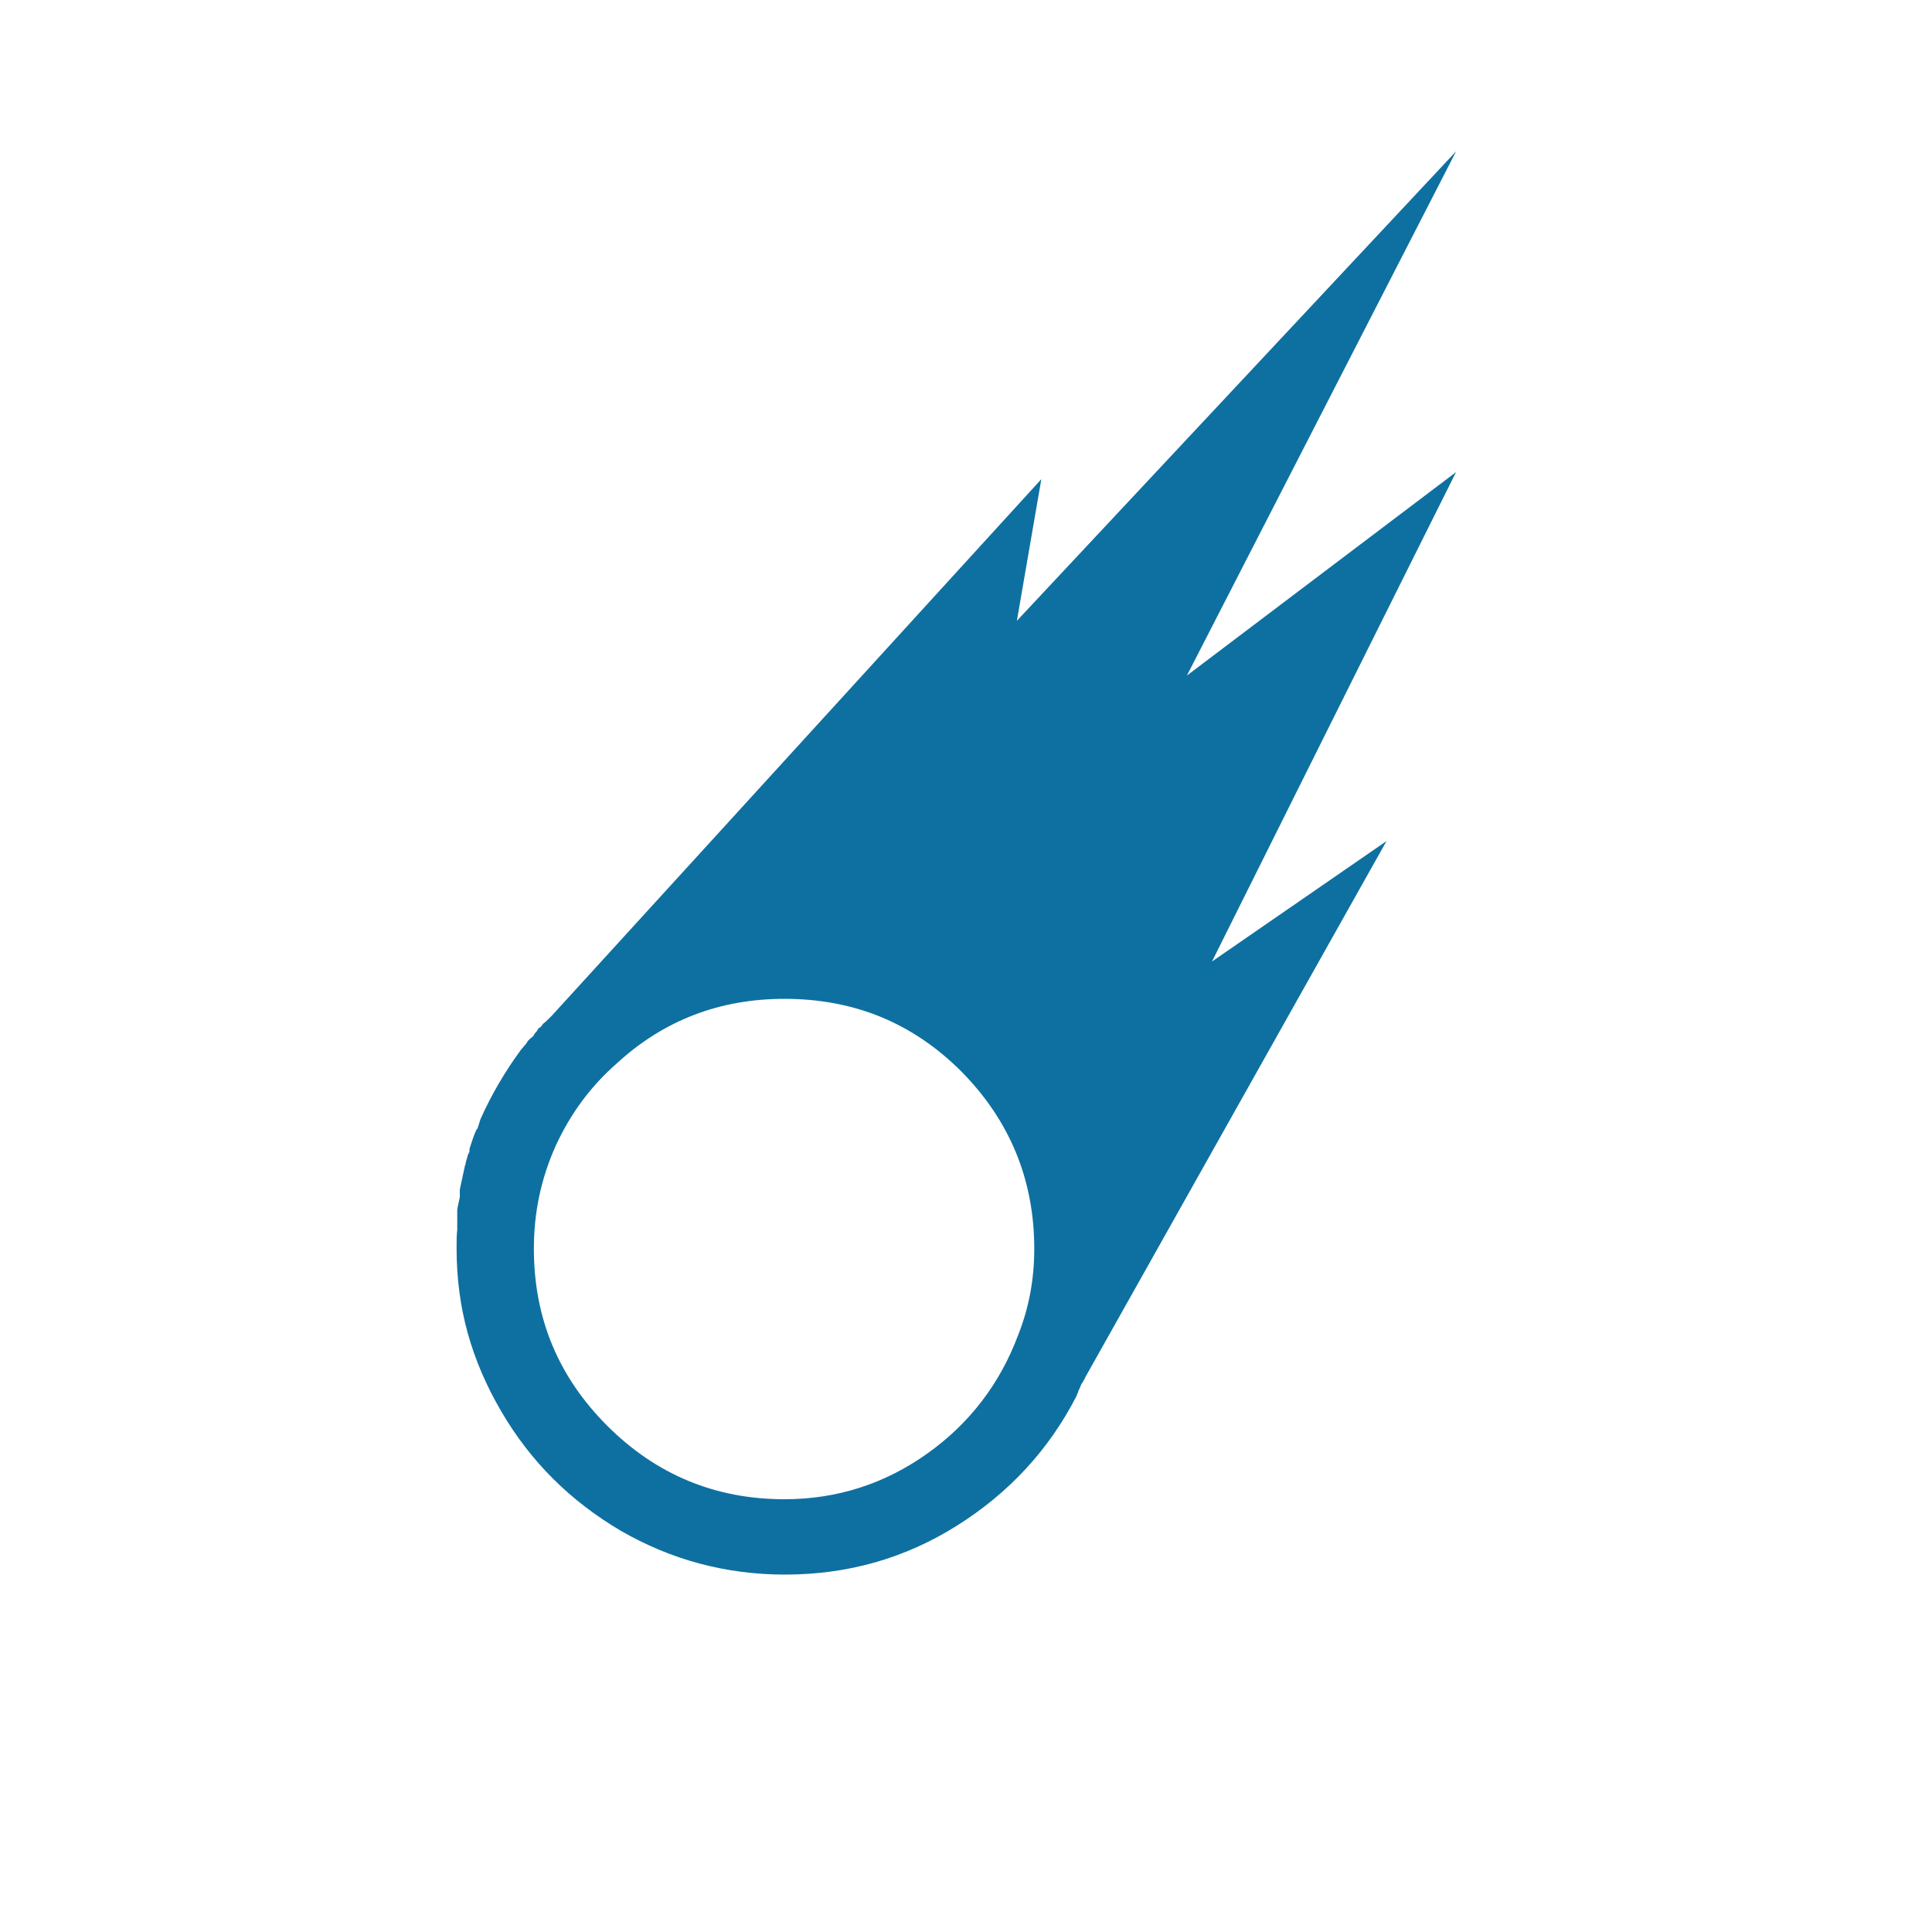 <?xml version="1.0" encoding="utf-8"?>
<!-- Generator: Adobe Illustrator 16.0.3, SVG Export Plug-In . SVG Version: 6.00 Build 0)  -->
<!DOCTYPE svg PUBLIC "-//W3C//DTD SVG 1.1//EN" "http://www.w3.org/Graphics/SVG/1.1/DTD/svg11.dtd">
<svg version="1.1" id="Layer_1" xmlns="http://www.w3.org/2000/svg" xmlns:xlink="http://www.w3.org/1999/xlink" x="0px" y="0px"
	 width="1000px" height="1000px" viewBox="0 0 1000 1000" enable-background="new 0 0 1000 1000" xml:space="preserve">
<path fill="#0E70A0" d="M236.333,646.333c0-4.333,0-7.666,0.333-9.666V634c0-0.667,0-1.333,0-2s0-1,0-1.667c0-0.666,0-1,0-1.666
	c0-0.667,0-1,0-1.334v-0.666c0-1,0.333-2.334,0.667-4c0.333-1.667,0.667-2.667,0.667-3v-1c0-0.334,0-1,0-1.667s0-1,0-1.333
	l2.667-12.334c0-0.333,0-0.333,0.333-0.667V602l1.333-4.667c0.333-0.333,0.333-0.333,0.333-0.667c0.333-0.333,0.333-0.666,0.333-1
	v-1c1.333-4,2.333-7.333,3.333-9.333c0-0.333,0.333-0.667,0.667-1s0.667-2,1.667-5c5.667-12.667,12.667-24.667,21-36l2-2.333
	c0.333-0.334,0.667-0.667,1-1.334c0.333-0.666,0.667-1,1-1.333c0.333-0.333,1-1,2.333-2c0.333-0.667,0.667-1.333,1.333-2
	c0.667-0.667,1-1.333,1.333-2c1.333-0.667,2-1.667,2.333-2.333c0.333-0.334,1-0.667,2.333-2l2.333-2.334L539,248l-12.667,73.333
	l227.334-243L614.333,349.667l139.334-105.333L627.333,497.666l90.334-62.333L561.667,713c0,0.333-0.334,0.666-0.667,1.333
	s-0.667,1.333-1,1.667c-0.333,0.333-0.333,0.666-0.667,1.333C559,718,559,718.333,558.667,719c-0.334,0.333-0.334,0.666-0.667,1.666
	c-0.334,0.667-0.667,1.334-0.667,1.667c-14.333,28-35,50.333-62,67.333S438.667,815,406.333,815c-30.666,0-59-7.667-85-22.667
	c-26-15.333-46.667-35.667-62-62C244,704,236.333,677,236.333,646.333z M276.333,646.333c0,36,12.667,66.334,38,91.667
	c25.334,25.333,56,38,91.667,38c27.333,0,52-8,74-23.667C502,736.667,517.667,716,527,691c5.667-14.333,8.333-29,8.333-44.667
	c0-35.666-12.666-66.333-37.666-91.666C472.333,529.333,442,517,406,517c-33.333,0-62.333,11-86.667,33.333
	c-13.666,12-24,26-31.666,42.667C280,610,276.333,627.667,276.333,646.333z"/>
</svg>
